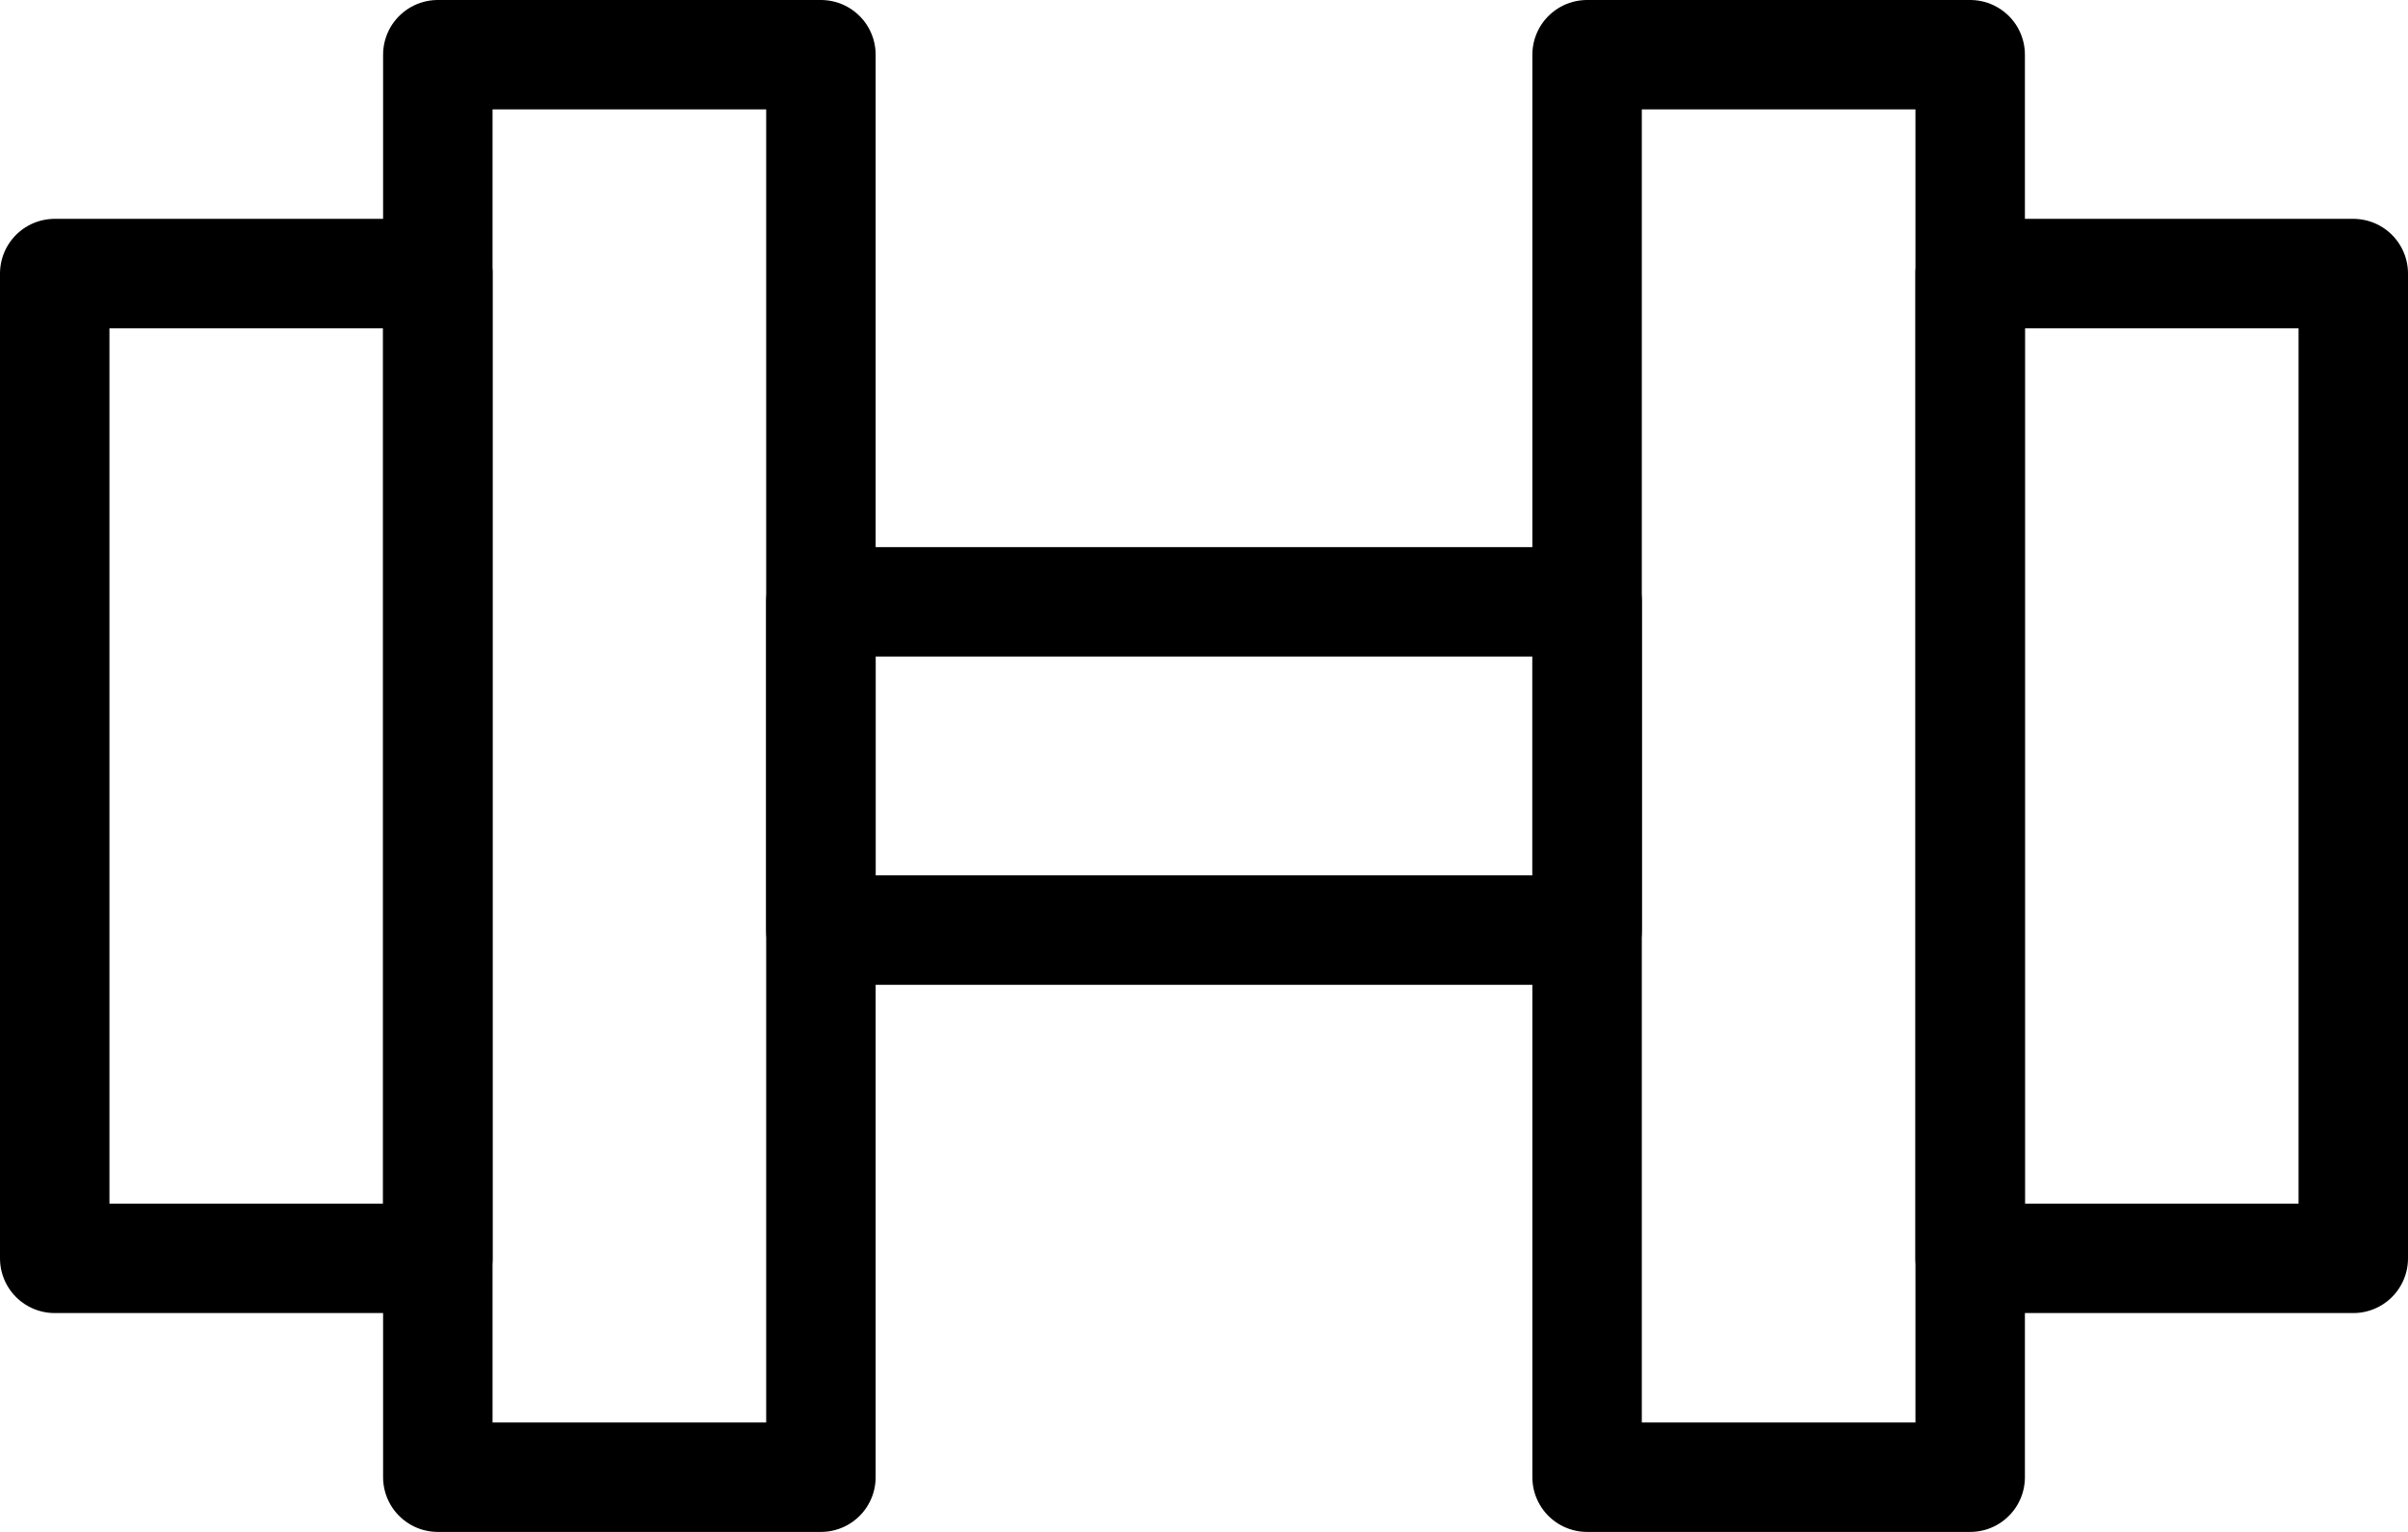<svg width="44" height="28" viewBox="0 0 44 28" fill="none" xmlns="http://www.w3.org/2000/svg">
    <rect x="8" y="1" width="7" height="26" stroke="black" stroke-width="2" stroke-linejoin="round"/>
    <rect width="7" height="26" transform="matrix(-1 0 0 1 36 1)" stroke="black" stroke-width="2" stroke-linejoin="round"/>
    <rect x="1" y="5" width="7" height="18" stroke="black" stroke-width="2" stroke-linejoin="round"/>
    <rect width="7" height="18" transform="matrix(-1 0 0 1 43 5)" stroke="black" stroke-width="2" stroke-linejoin="round"/>
    <rect width="6" height="14" transform="matrix(1.19249e-08 -1 -1 -1.19249e-08 29 17)" stroke="black" stroke-width="2" stroke-linejoin="round"/>
</svg>
